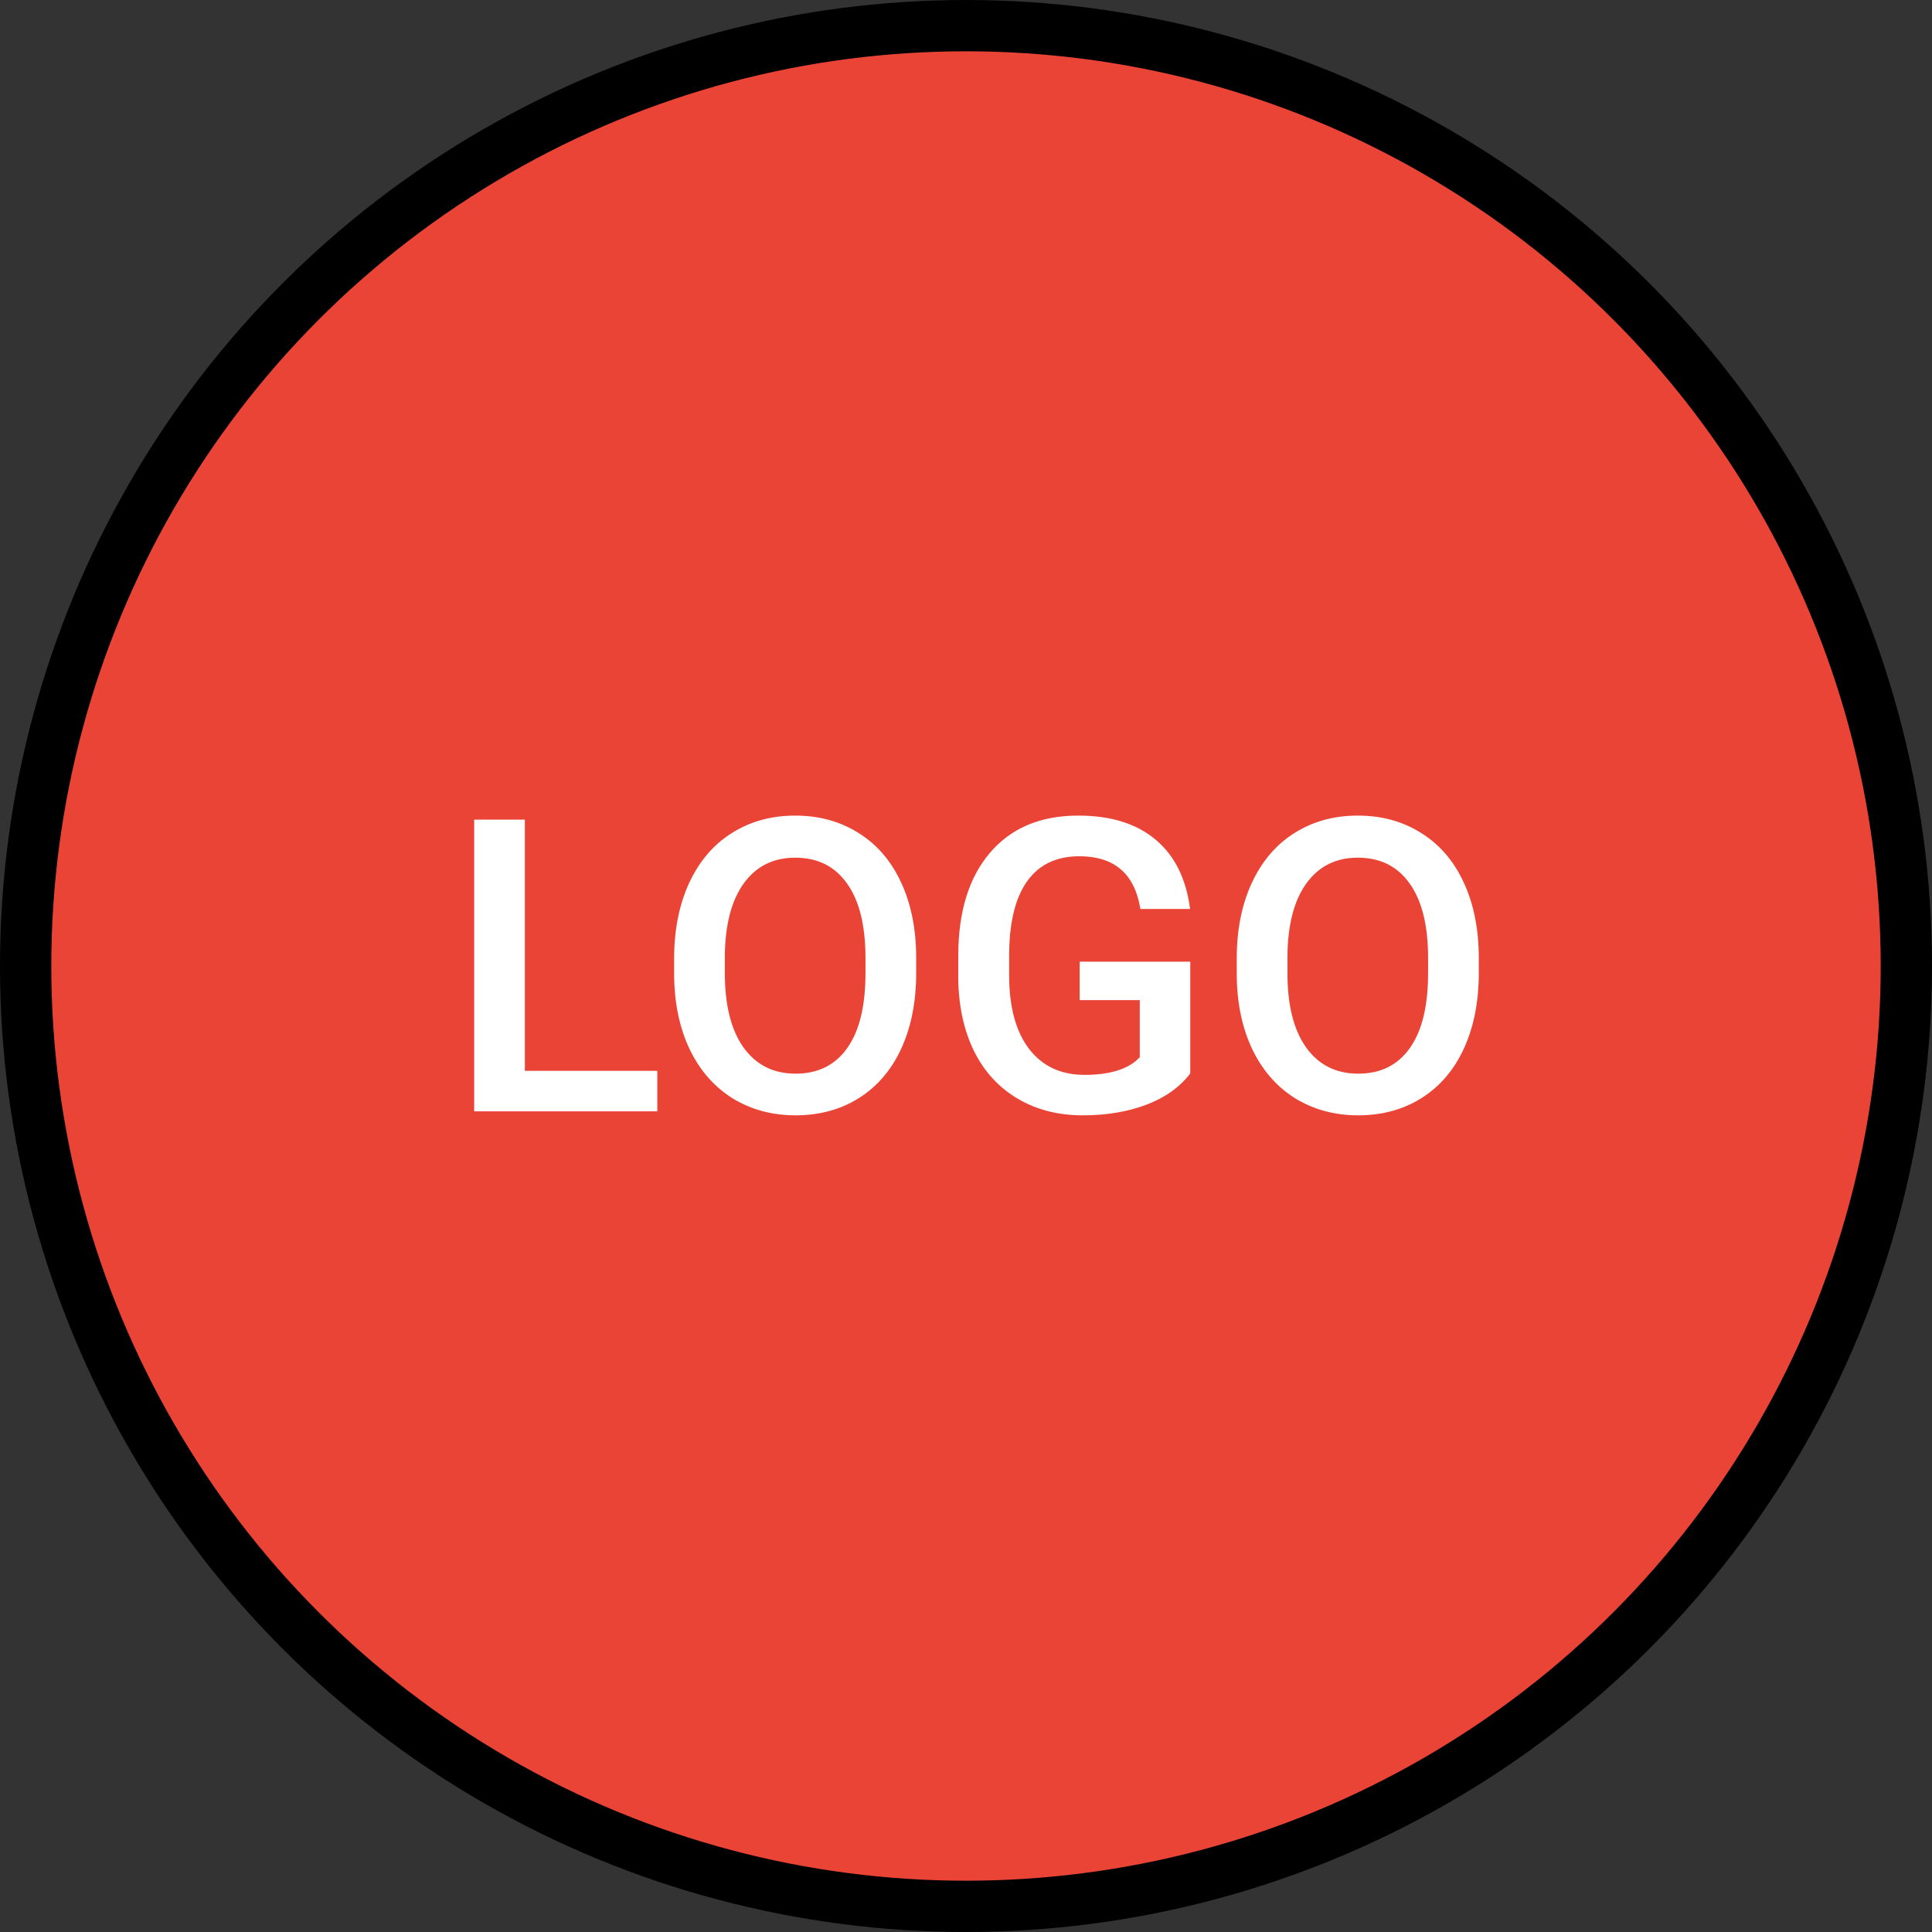 <svg width="113" height="113" viewBox="0 0 113 113" fill="none" xmlns="http://www.w3.org/2000/svg">
<rect x="0" y="0" width="113" height="113" fill="#333333" stroke="none"/>
<circle cx="56.5" cy="56.5" r="55" fill="#EA4436" stroke="black" stroke-width="3"/>
<path d="M30.699 62.633H38.445V65H27.734V47.938H30.699V62.633ZM53.586 56.914C53.586 58.586 53.297 60.055 52.719 61.32C52.141 62.578 51.312 63.547 50.234 64.227C49.164 64.898 47.93 65.234 46.531 65.234C45.148 65.234 43.914 64.898 42.828 64.227C41.75 63.547 40.914 62.582 40.32 61.332C39.734 60.082 39.438 58.641 39.43 57.008V56.047C39.43 54.383 39.723 52.914 40.309 51.641C40.902 50.367 41.734 49.395 42.805 48.723C43.883 48.043 45.117 47.703 46.508 47.703C47.898 47.703 49.129 48.039 50.199 48.711C51.277 49.375 52.109 50.336 52.695 51.594C53.281 52.844 53.578 54.301 53.586 55.965V56.914ZM50.621 56.023C50.621 54.133 50.262 52.684 49.543 51.676C48.832 50.668 47.82 50.164 46.508 50.164C45.227 50.164 44.223 50.668 43.496 51.676C42.777 52.676 42.41 54.094 42.395 55.93V56.914C42.395 58.789 42.758 60.238 43.484 61.262C44.219 62.285 45.234 62.797 46.531 62.797C47.844 62.797 48.852 62.297 49.555 61.297C50.266 60.297 50.621 58.836 50.621 56.914V56.023ZM69.617 62.785C69 63.59 68.144 64.199 67.051 64.613C65.957 65.027 64.715 65.234 63.324 65.234C61.895 65.234 60.629 64.91 59.527 64.262C58.426 63.613 57.574 62.688 56.973 61.484C56.379 60.273 56.07 58.863 56.047 57.254V55.918C56.047 53.34 56.664 51.328 57.898 49.883C59.133 48.43 60.855 47.703 63.066 47.703C64.965 47.703 66.473 48.172 67.59 49.109C68.707 50.047 69.379 51.398 69.606 53.164H66.699C66.371 51.109 65.18 50.082 63.125 50.082C61.797 50.082 60.785 50.562 60.09 51.523C59.402 52.477 59.047 53.879 59.023 55.73V57.043C59.023 58.887 59.41 60.32 60.184 61.344C60.965 62.359 62.047 62.867 63.43 62.867C64.945 62.867 66.023 62.523 66.664 61.836V58.496H63.148V56.246H69.617V62.785ZM86.492 56.914C86.492 58.586 86.203 60.055 85.625 61.32C85.047 62.578 84.219 63.547 83.141 64.227C82.07 64.898 80.836 65.234 79.438 65.234C78.055 65.234 76.82 64.898 75.734 64.227C74.656 63.547 73.82 62.582 73.227 61.332C72.641 60.082 72.344 58.641 72.336 57.008V56.047C72.336 54.383 72.629 52.914 73.215 51.641C73.809 50.367 74.641 49.395 75.711 48.723C76.789 48.043 78.023 47.703 79.414 47.703C80.805 47.703 82.035 48.039 83.106 48.711C84.184 49.375 85.016 50.336 85.602 51.594C86.188 52.844 86.484 54.301 86.492 55.965V56.914ZM83.527 56.023C83.527 54.133 83.168 52.684 82.449 51.676C81.738 50.668 80.727 50.164 79.414 50.164C78.133 50.164 77.129 50.668 76.402 51.676C75.684 52.676 75.316 54.094 75.301 55.93V56.914C75.301 58.789 75.664 60.238 76.391 61.262C77.125 62.285 78.141 62.797 79.438 62.797C80.75 62.797 81.758 62.297 82.461 61.297C83.172 60.297 83.527 58.836 83.527 56.914V56.023Z" fill="white"/>
</svg>

